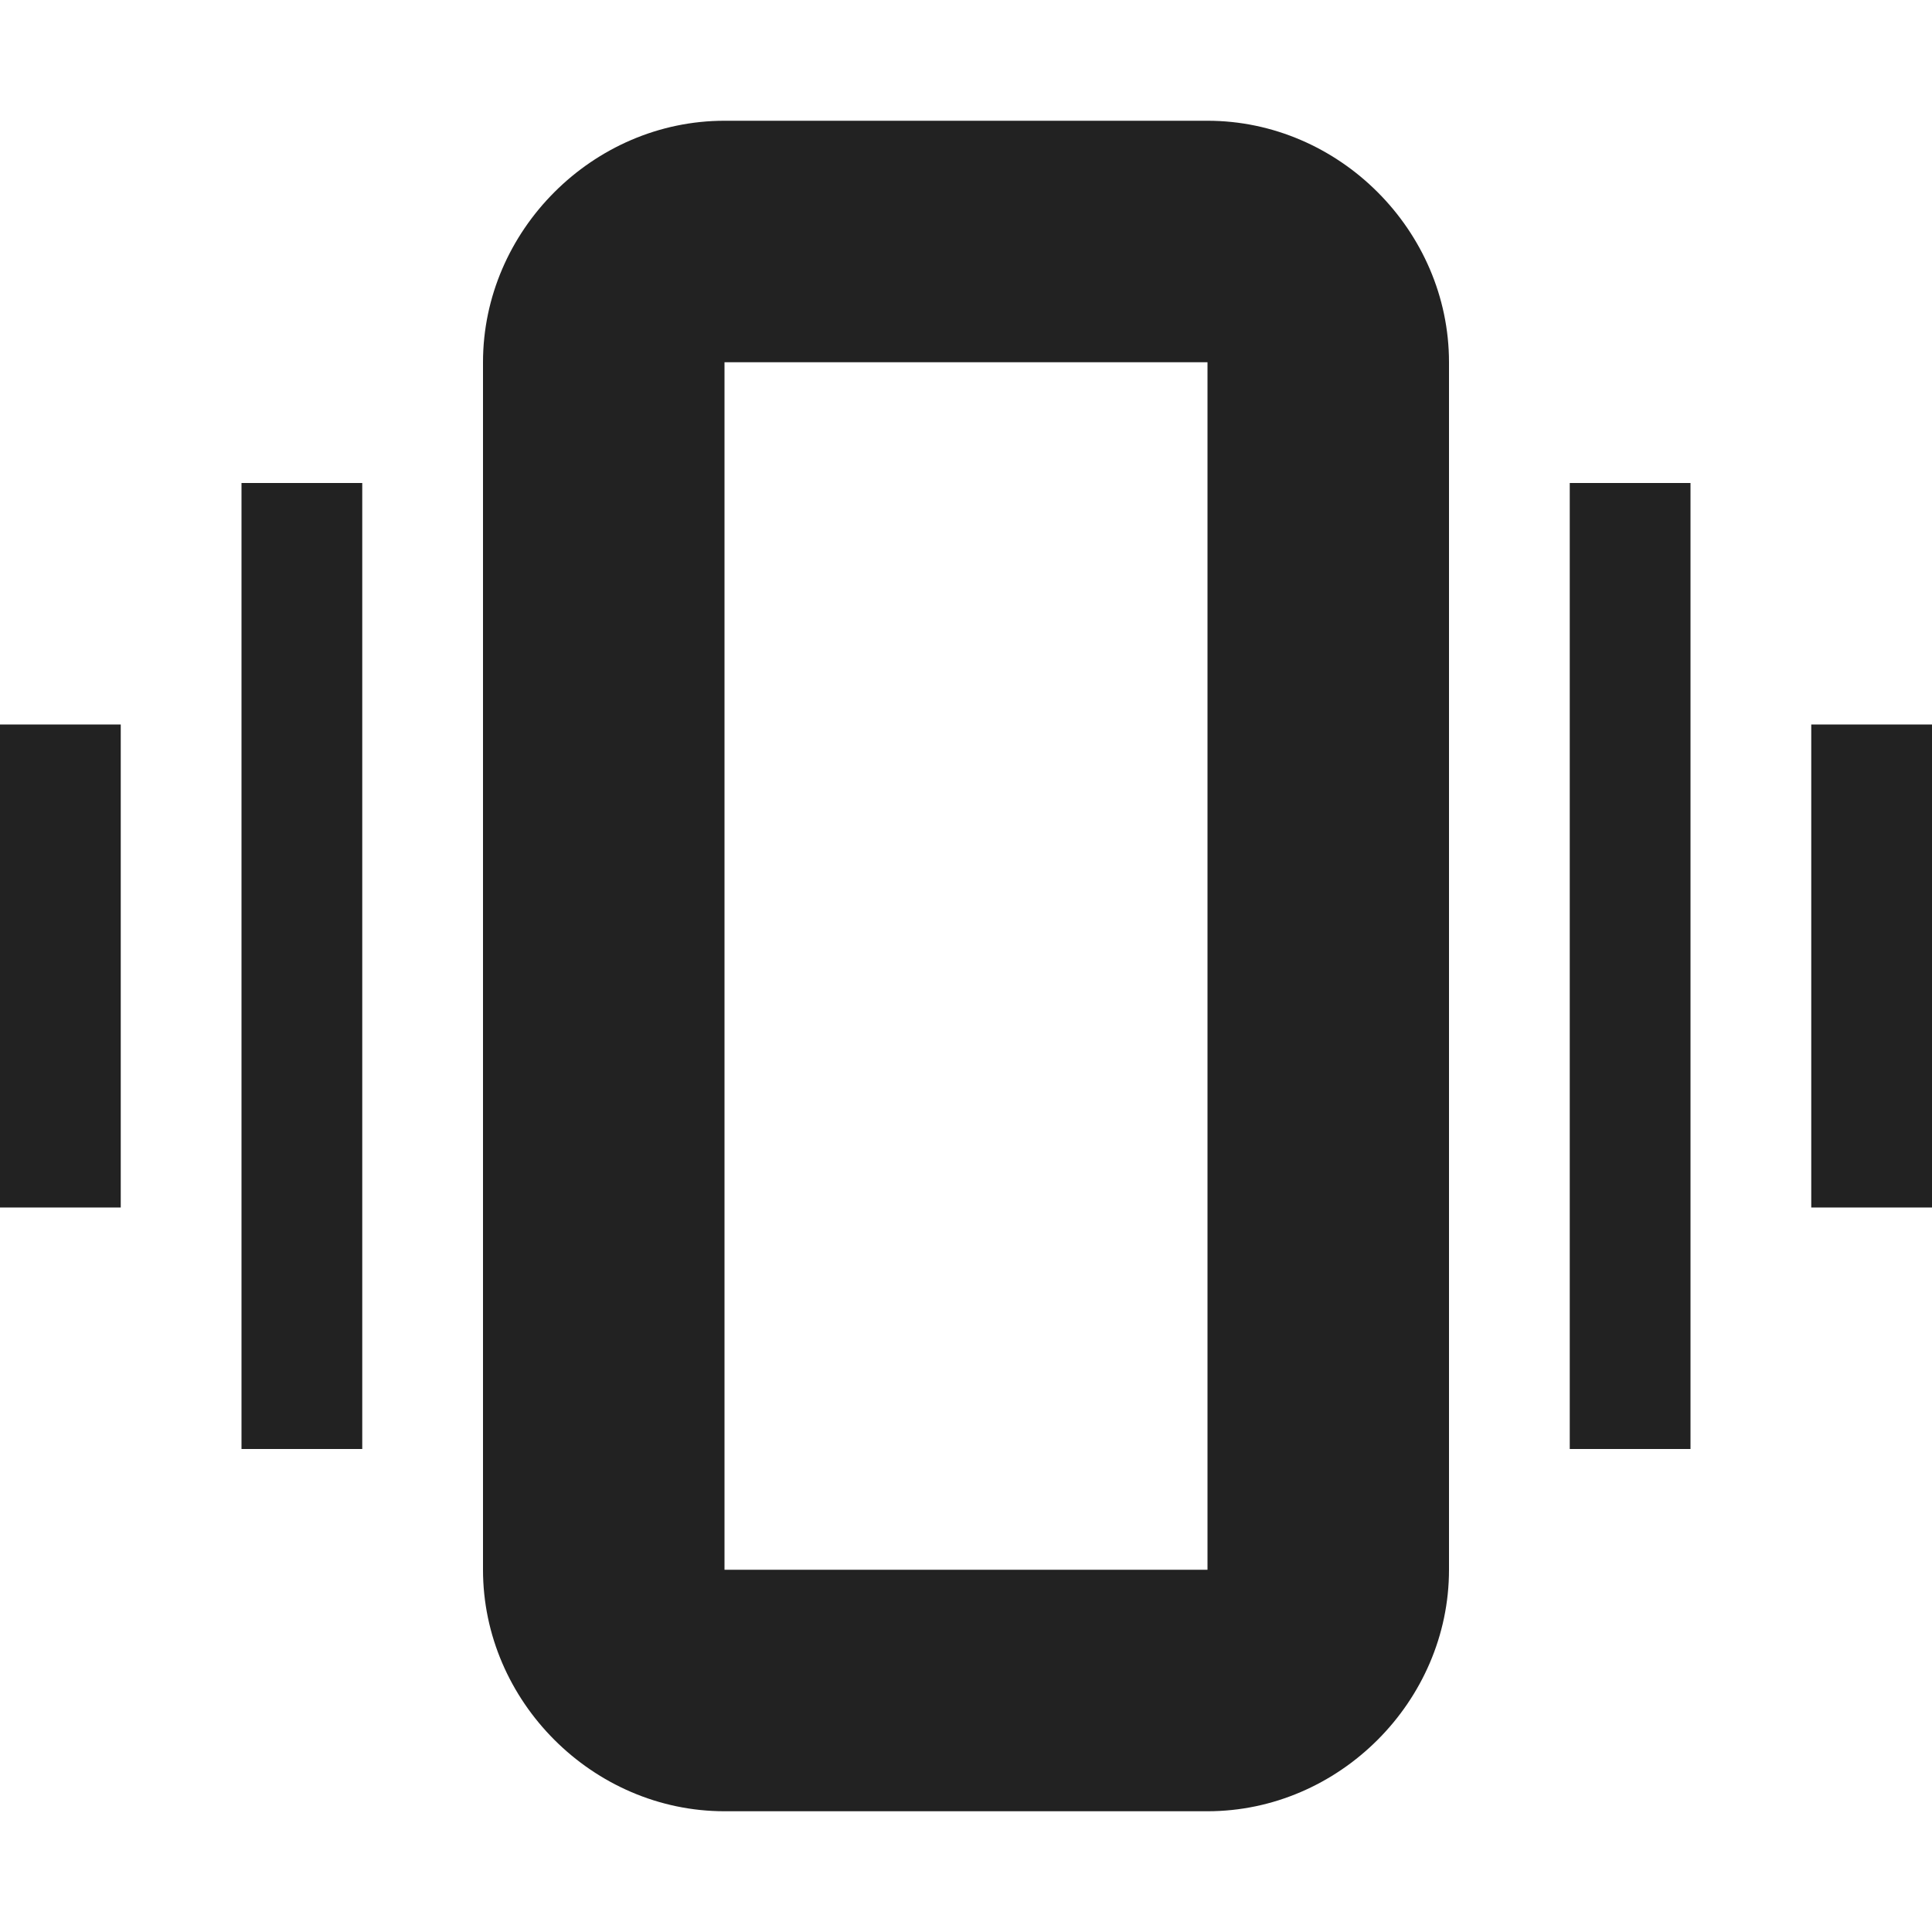 <?xml version="1.0" encoding="UTF-8"?>
<svg height="16px" viewBox="0 0 16 16" width="16px" xmlns="http://www.w3.org/2000/svg">
    <g fill="#222222">
        <path d="m 6 1 c -1.09 0 -2 0.91 -2 2 v 10 c 0 1.09 0.91 2 2 2 h 4 c 1.09 0 2 -0.91 2 -2 v -10 c 0 -1.09 -0.91 -2 -2 -2 z m 0 2 h 4 v 10 h -4 z m 0 0"/>
        <path d="m 2 4 v 8 h 1 v -8 z m 0 0"/>
        <path d="m 0 6 v 4 h 1 v -4 z m 0 0"/>
        <path d="m 15 6 v 4 h 1 v -4 z m 0 0"/>
        <path d="m 13 4 v 8 h 1 v -8 z m 0 0"/>
    </g>
</svg>
